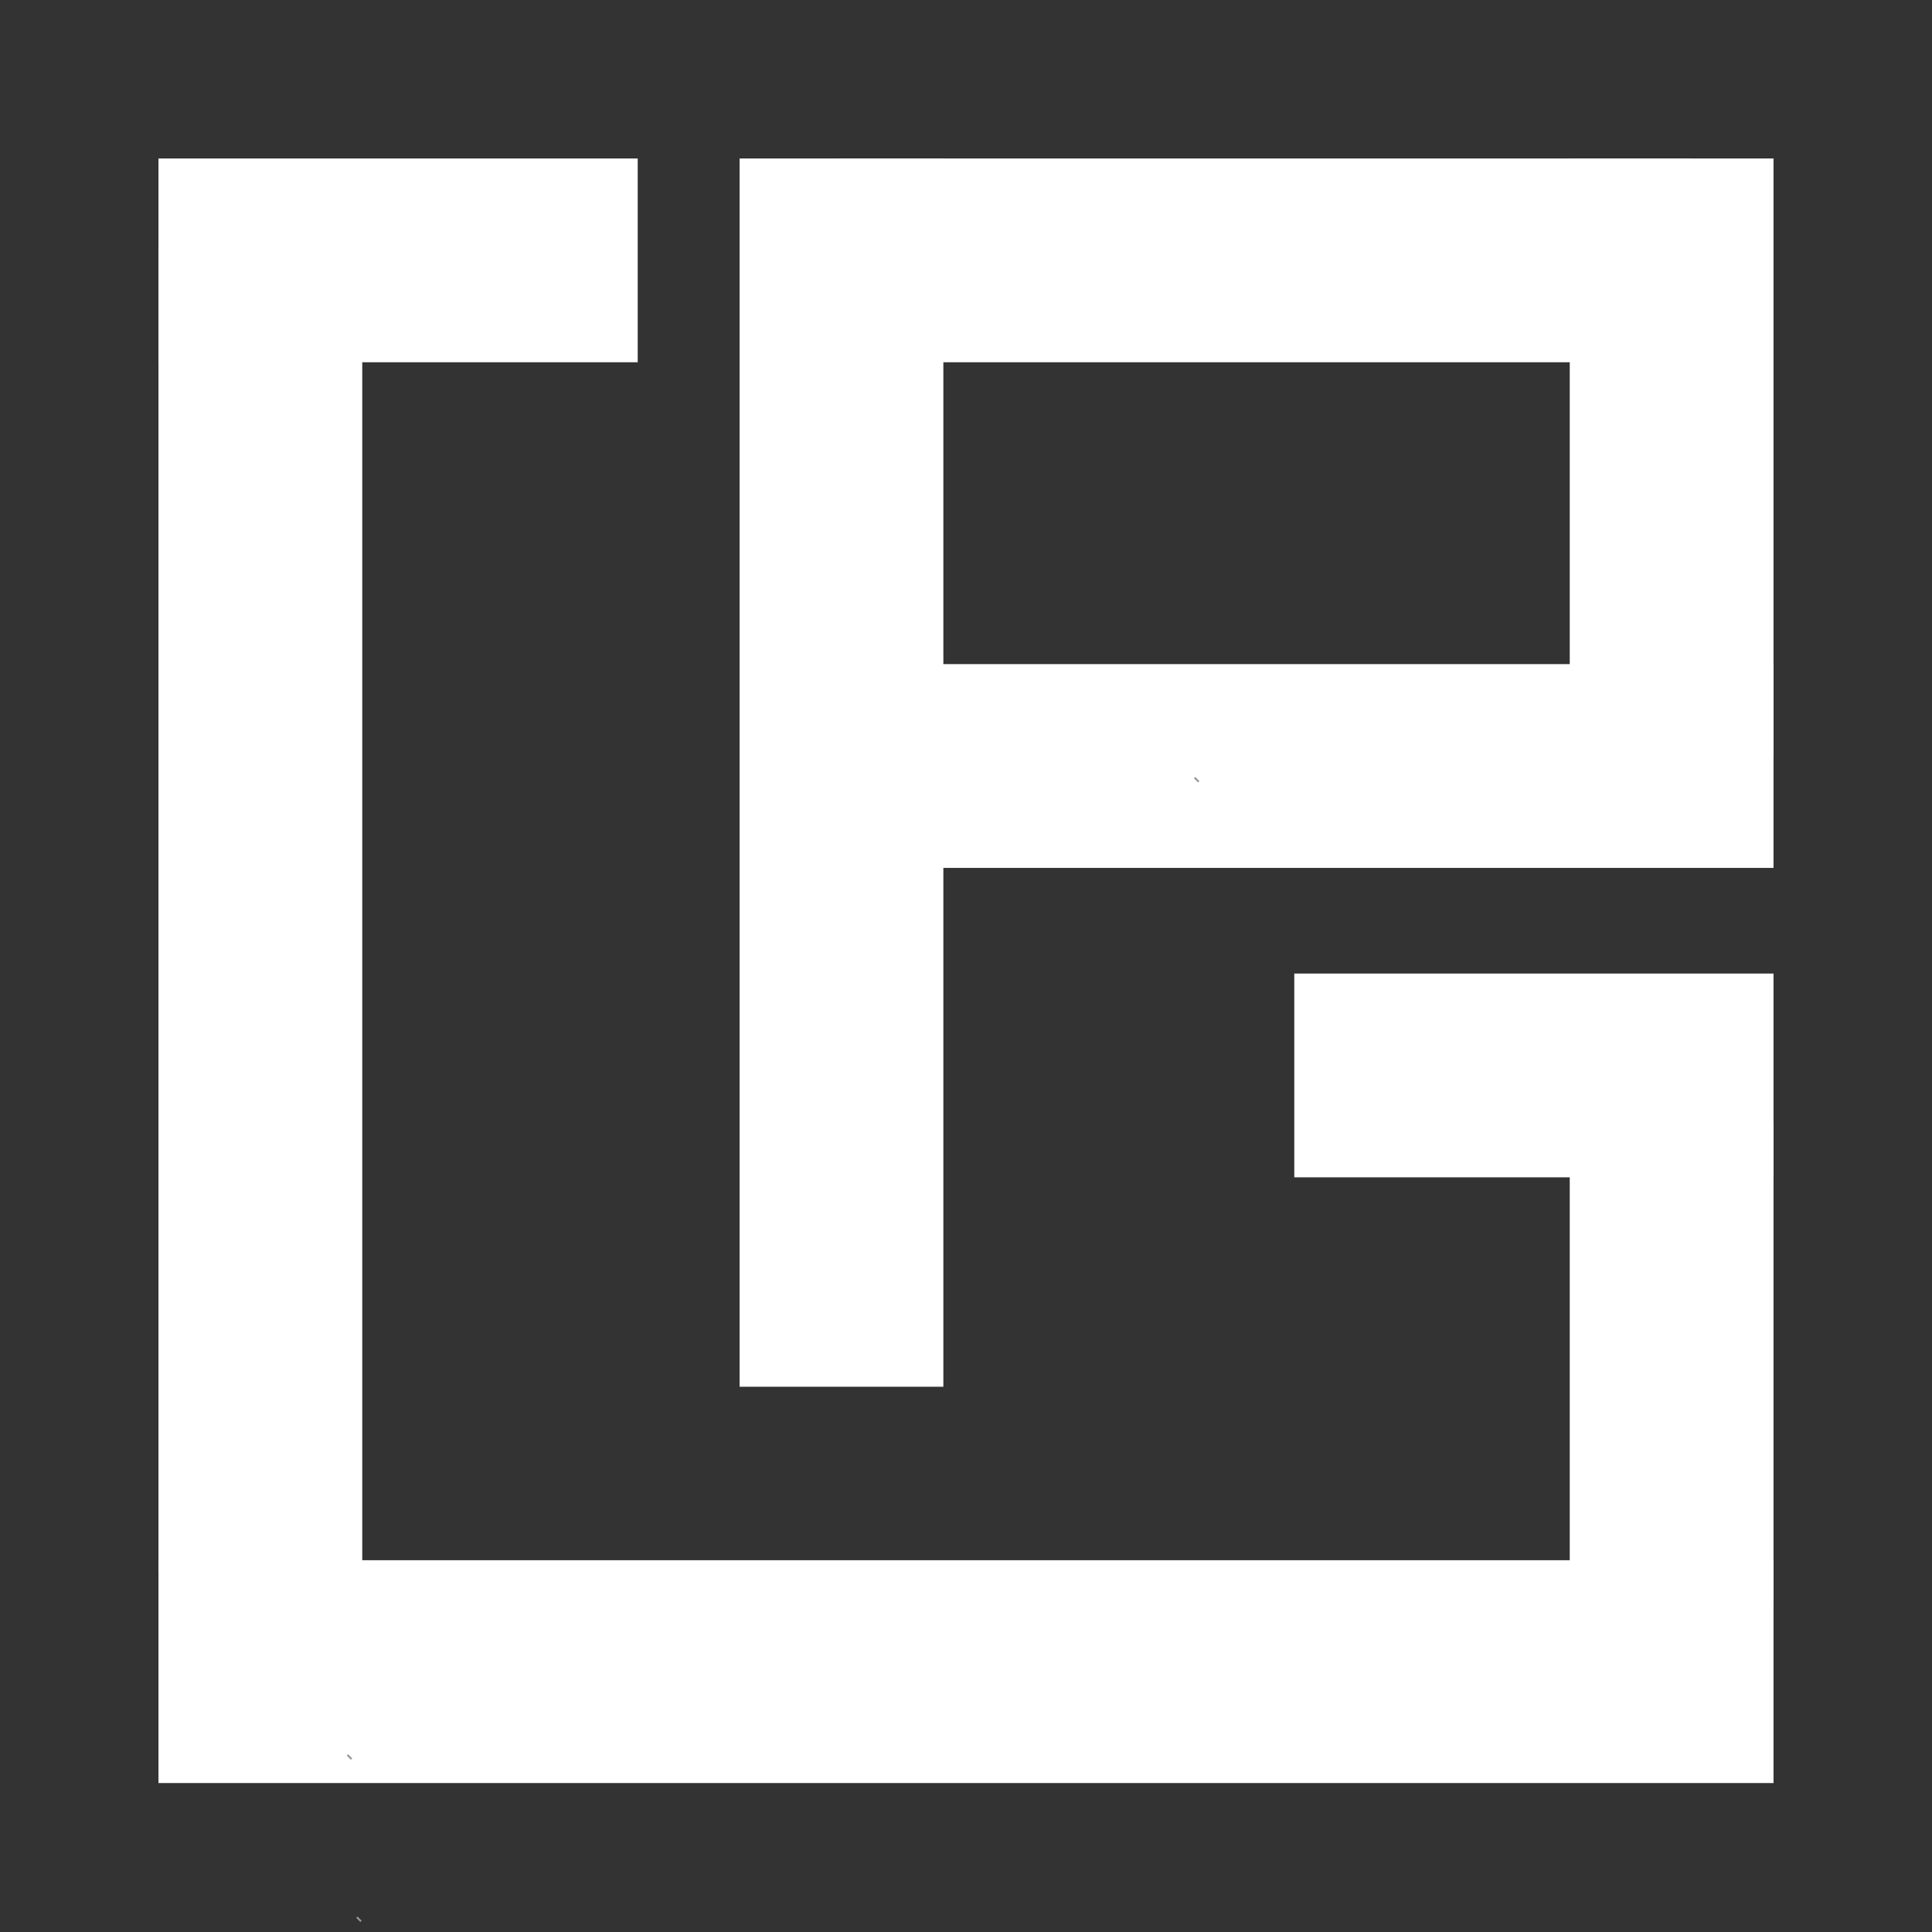 <?xml version="1.0" encoding="UTF-8" standalone="no"?>
<svg width="1024px" height="1024px" viewBox="0 0 1024 1024" version="1.1" xmlns="http://www.w3.org/2000/svg" xmlns:xlink="http://www.w3.org/1999/xlink" style="background: #192138;">
    <rect x="0" y="0" width="1024" height="1024" fill="#333333" stroke="none"/>
    <!-- Generator: Sketch 41.2 (35397) - http://www.bohemiancoding.com/sketch -->
    <title>Desktop Copy</title>
    <desc>Created with Sketch.</desc>
    <defs></defs>
    <g id="Page-1" stroke="none" stroke-width="1" fill="none" fill-rule="evenodd">
        <g id="Desktop-Copy">
            <rect id="Rectangle" fill="#FFFFFF" x="84" y="826.944" width="856" height="118.112"></rect>
            <rect id="Rectangle-2" fill="#FFFFFF" x="84" y="131" width="108" height="702"></rect>
            <rect id="Rectangle-6" fill="#FFFFFF" x="392" y="84" width="108" height="651"></rect>
            <rect id="Rectangle-7" fill="#FFFFFF" x="445" y="84" width="451" height="108"></rect>
            <rect id="Rectangle-4" fill="#FFFFFF" x="832" y="84" width="108" height="317"></rect>
            <rect id="Rectangle-7" fill="#FFFFFF" x="457" y="352" width="483" height="108"></rect>
            <rect id="Rectangle-3" fill="#FFFFFF" x="84" y="84" width="254" height="108"></rect>
            <rect id="Rectangle-7" fill="#FFFFFF" x="686" y="516" width="254" height="108"></rect>
            <rect id="Rectangle-7" fill="#FFFFFF" transform="translate(886, 722) rotate(-90) translate(-886, -722) " x="759" y="668" width="254" height="108"></rect>
            <path d="M184.5,930.5 L186,932" id="Line" stroke="#979797" stroke-linecap="square"></path>
            <path d="M189.5,1016.5 L191,1018" id="Line" stroke="#979797" stroke-linecap="square"></path>
            <path d="M633.5,412.5 L635,414" id="Line" stroke="#979797" stroke-linecap="square"></path>
        </g>
    </g>
</svg>